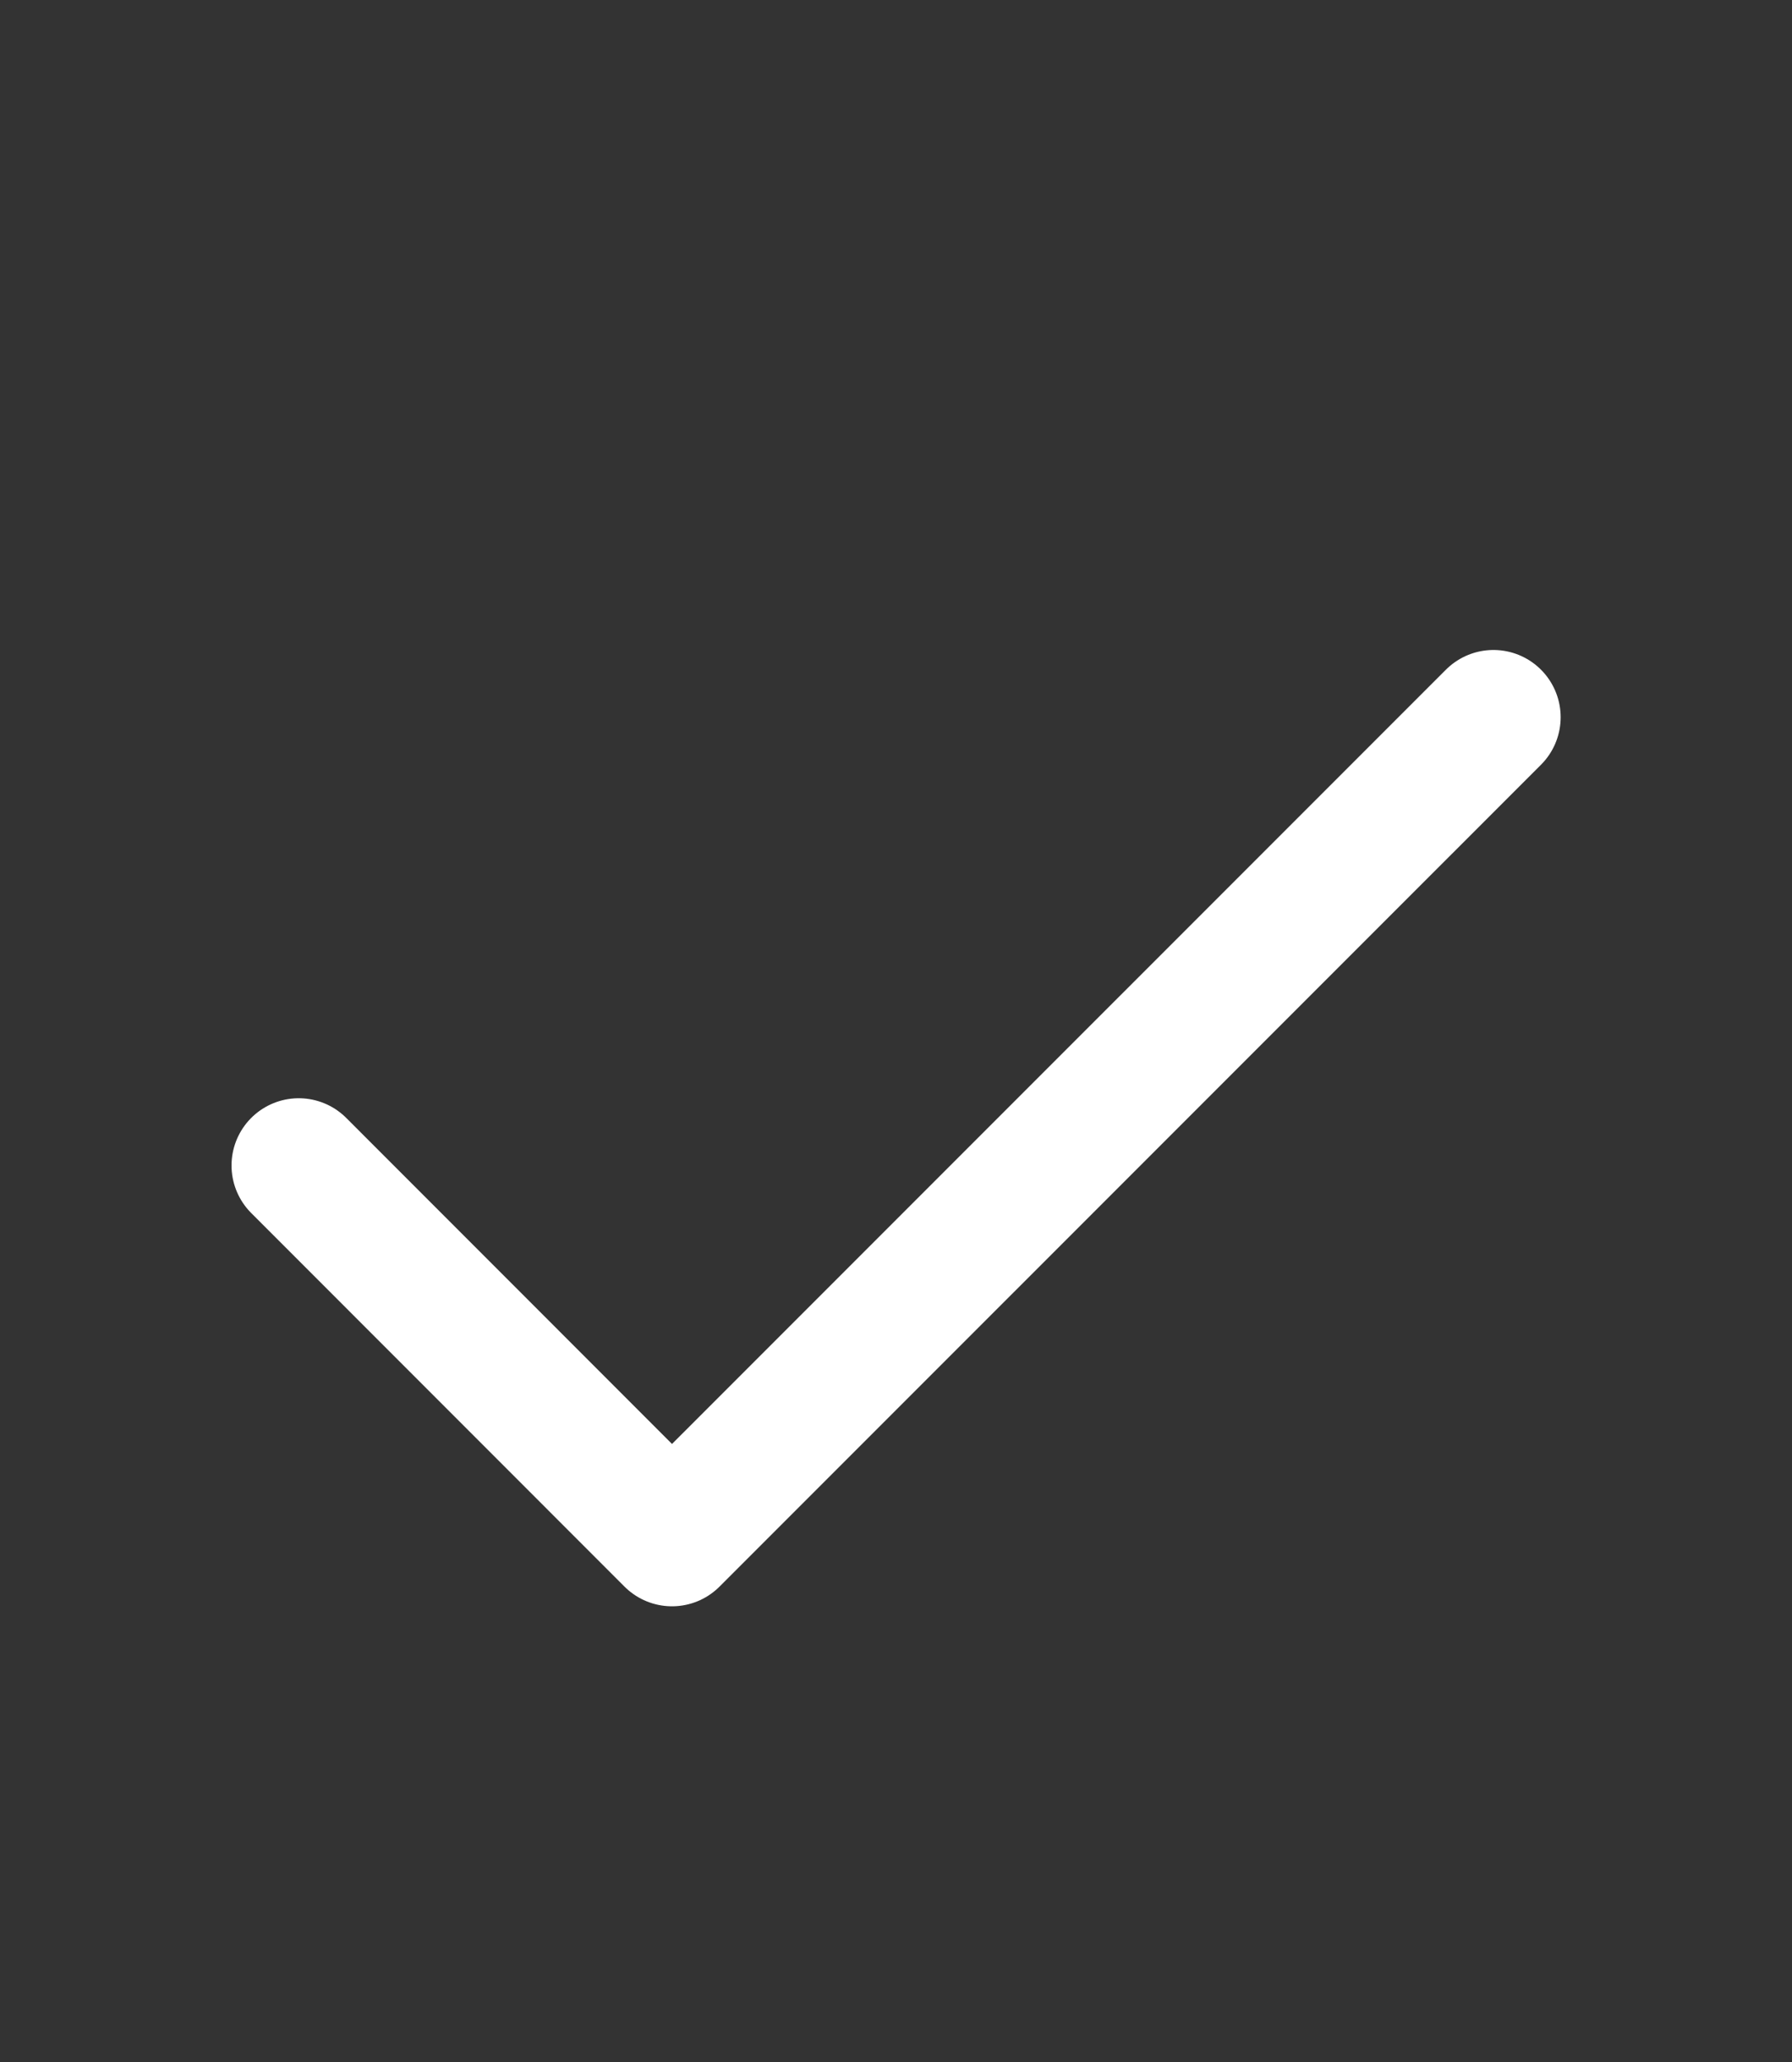 <svg width="20" height="23" viewBox="0 0 20 23" fill="none" xmlns="http://www.w3.org/2000/svg" xmlns:xlink="http://www.w3.org/1999/xlink">
	<rect x="0" y="0" width="20" height="23" fill="#333333" stroke="none"/>
	<desc>
			Created with Pixso.
	</desc>
	<defs>
		<clipPath id="clip319_612">
			<rect id="check" width="20" height="23" fill="white" fill-opacity="0"/>
		</clipPath>
	</defs>
	<rect id="check" width="20" height="23" fill="#FFFFFF" fill-opacity="0"/>
	<g clip-path="url(#clip319_612)">
		<path id="Vector" d="M16.668 8L7.5 17.167L3.334 13" stroke="#FFFFFF" stroke-opacity="1" stroke-width="1.5" stroke-linejoin="round" stroke-linecap="round"/>
	</g>
</svg>
